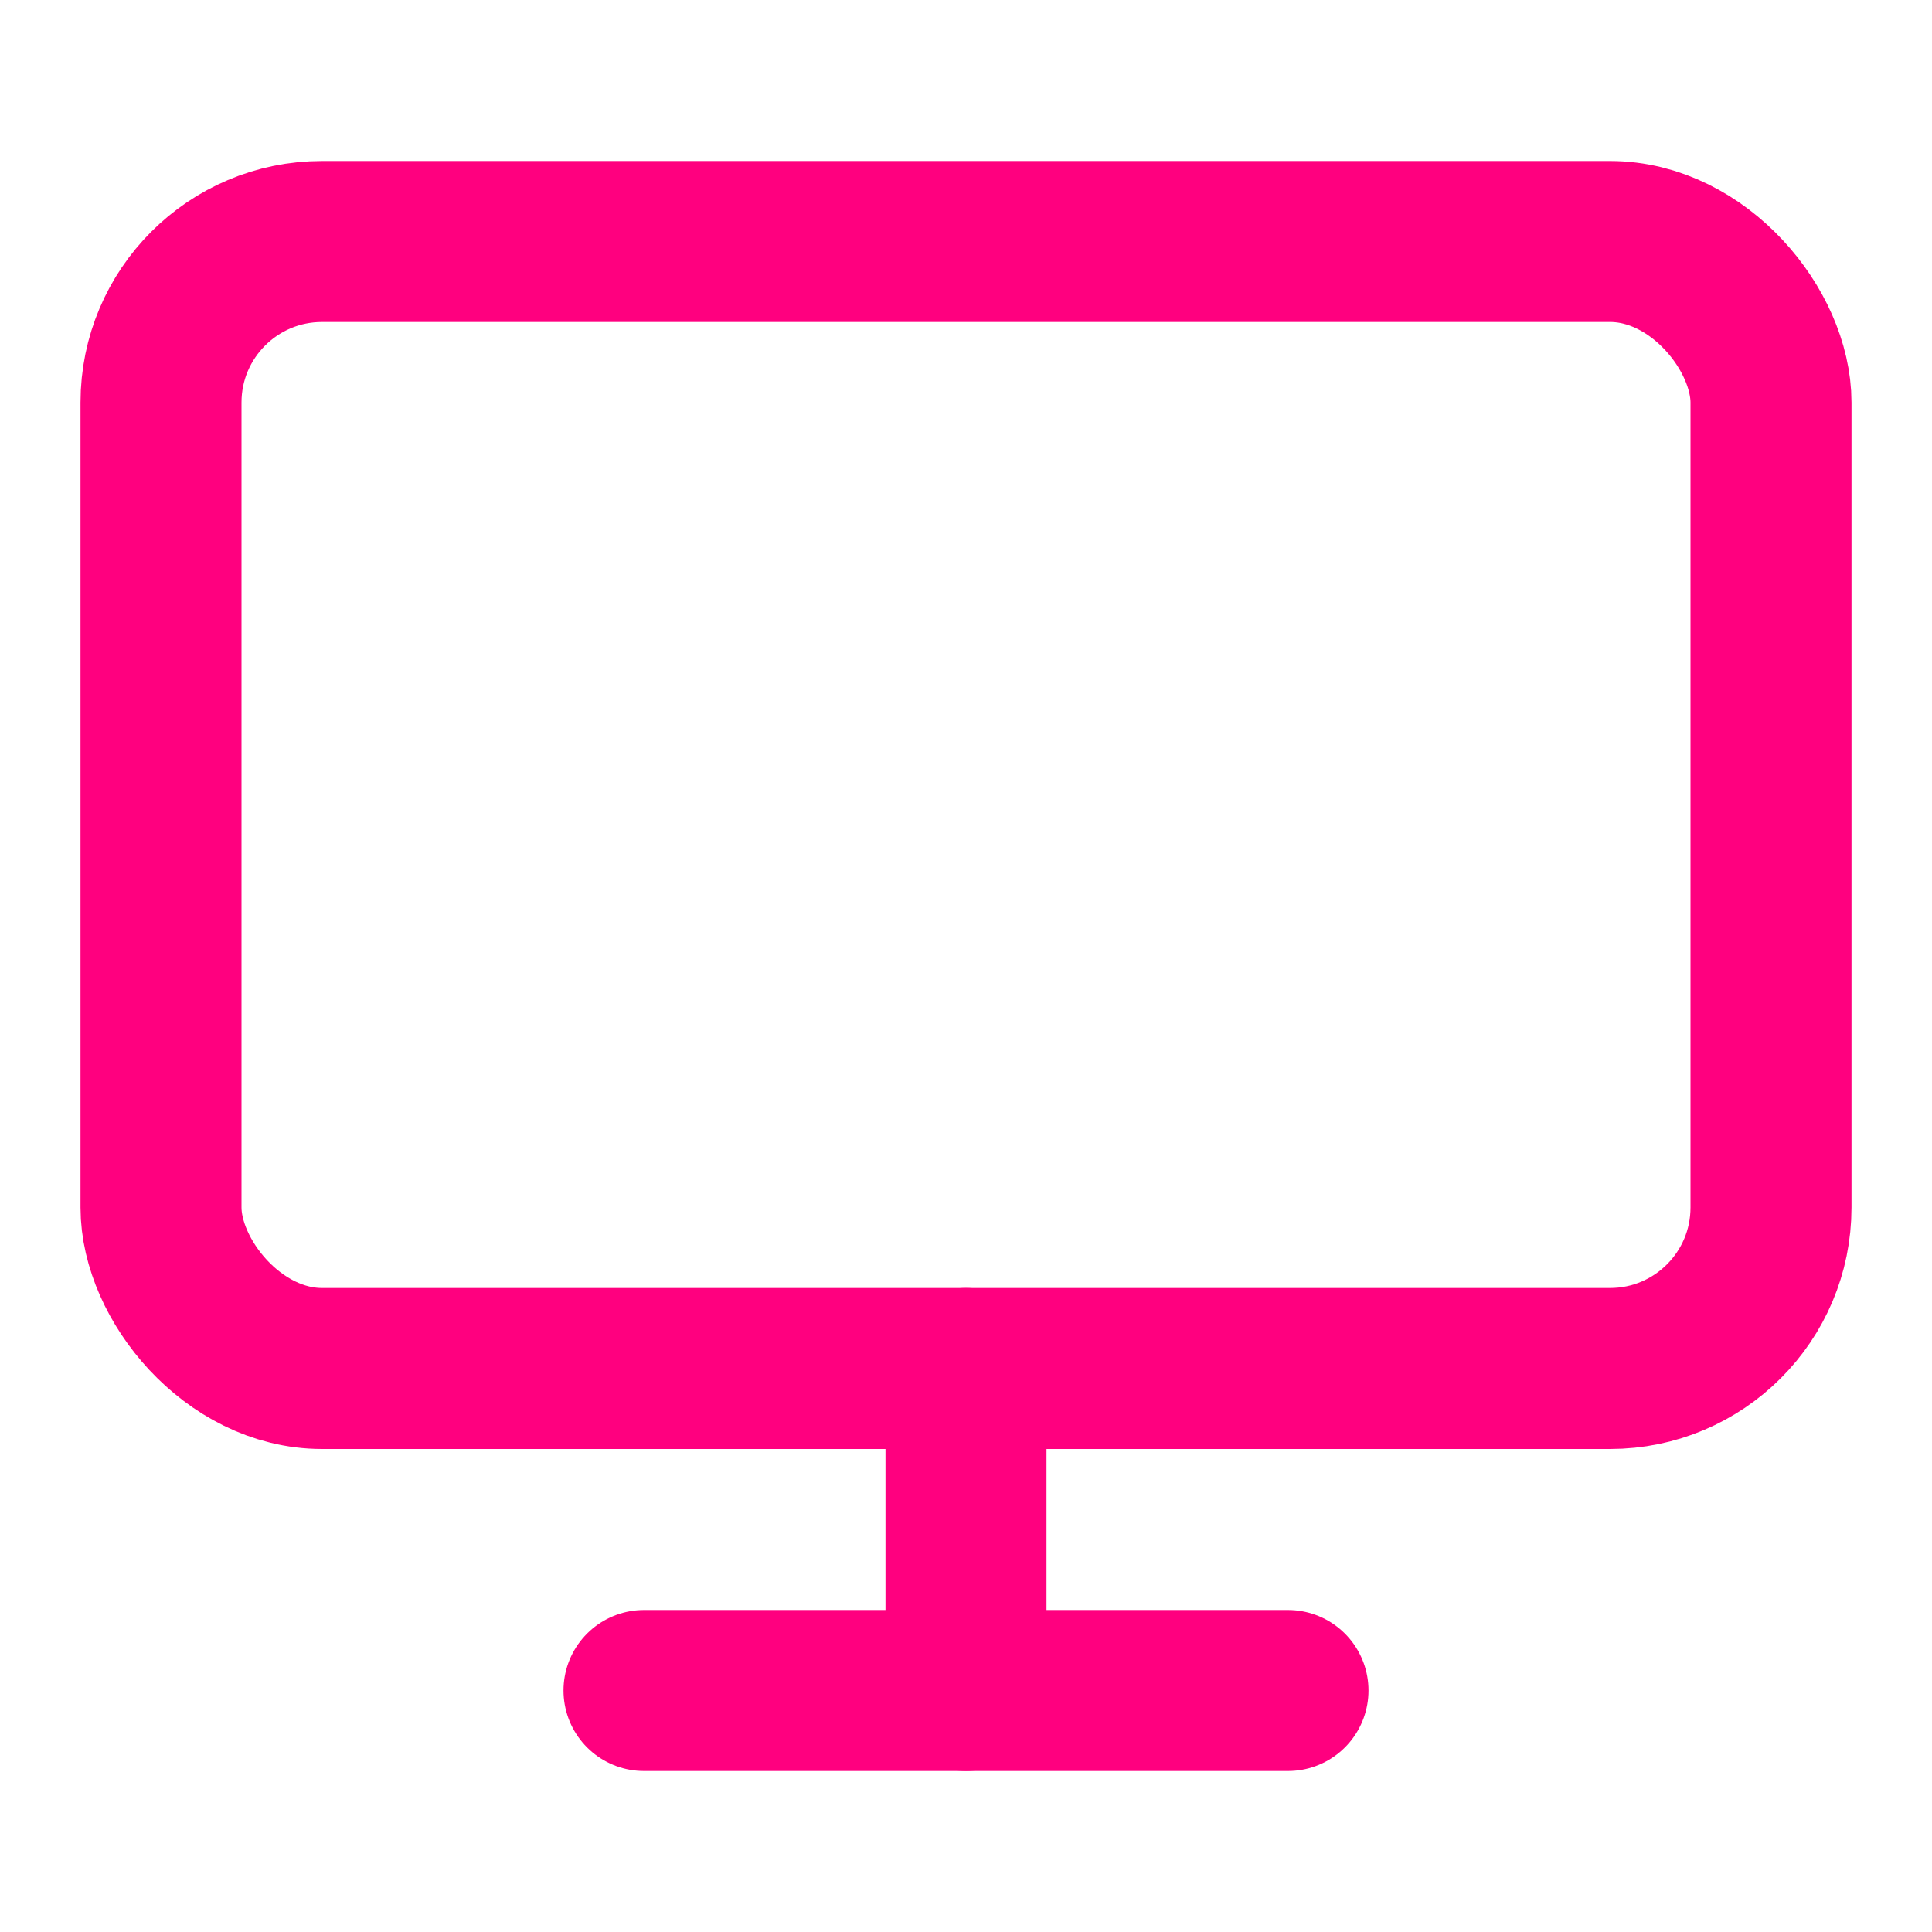 <svg xmlns="http://www.w3.org/2000/svg" width="24" height="24" viewBox="0 0 24 24" fill="none" stroke="#FF007F" stroke-width="2" stroke-linecap="round" stroke-linejoin="round" class="feather feather-monitor"><rect x="2" y="3" width="20" height="14" rx="2" ry="2"></rect><line x1="8" y1="21" x2="16" y2="21"></line><line x1="12" y1="17" x2="12" y2="21"></line></svg>